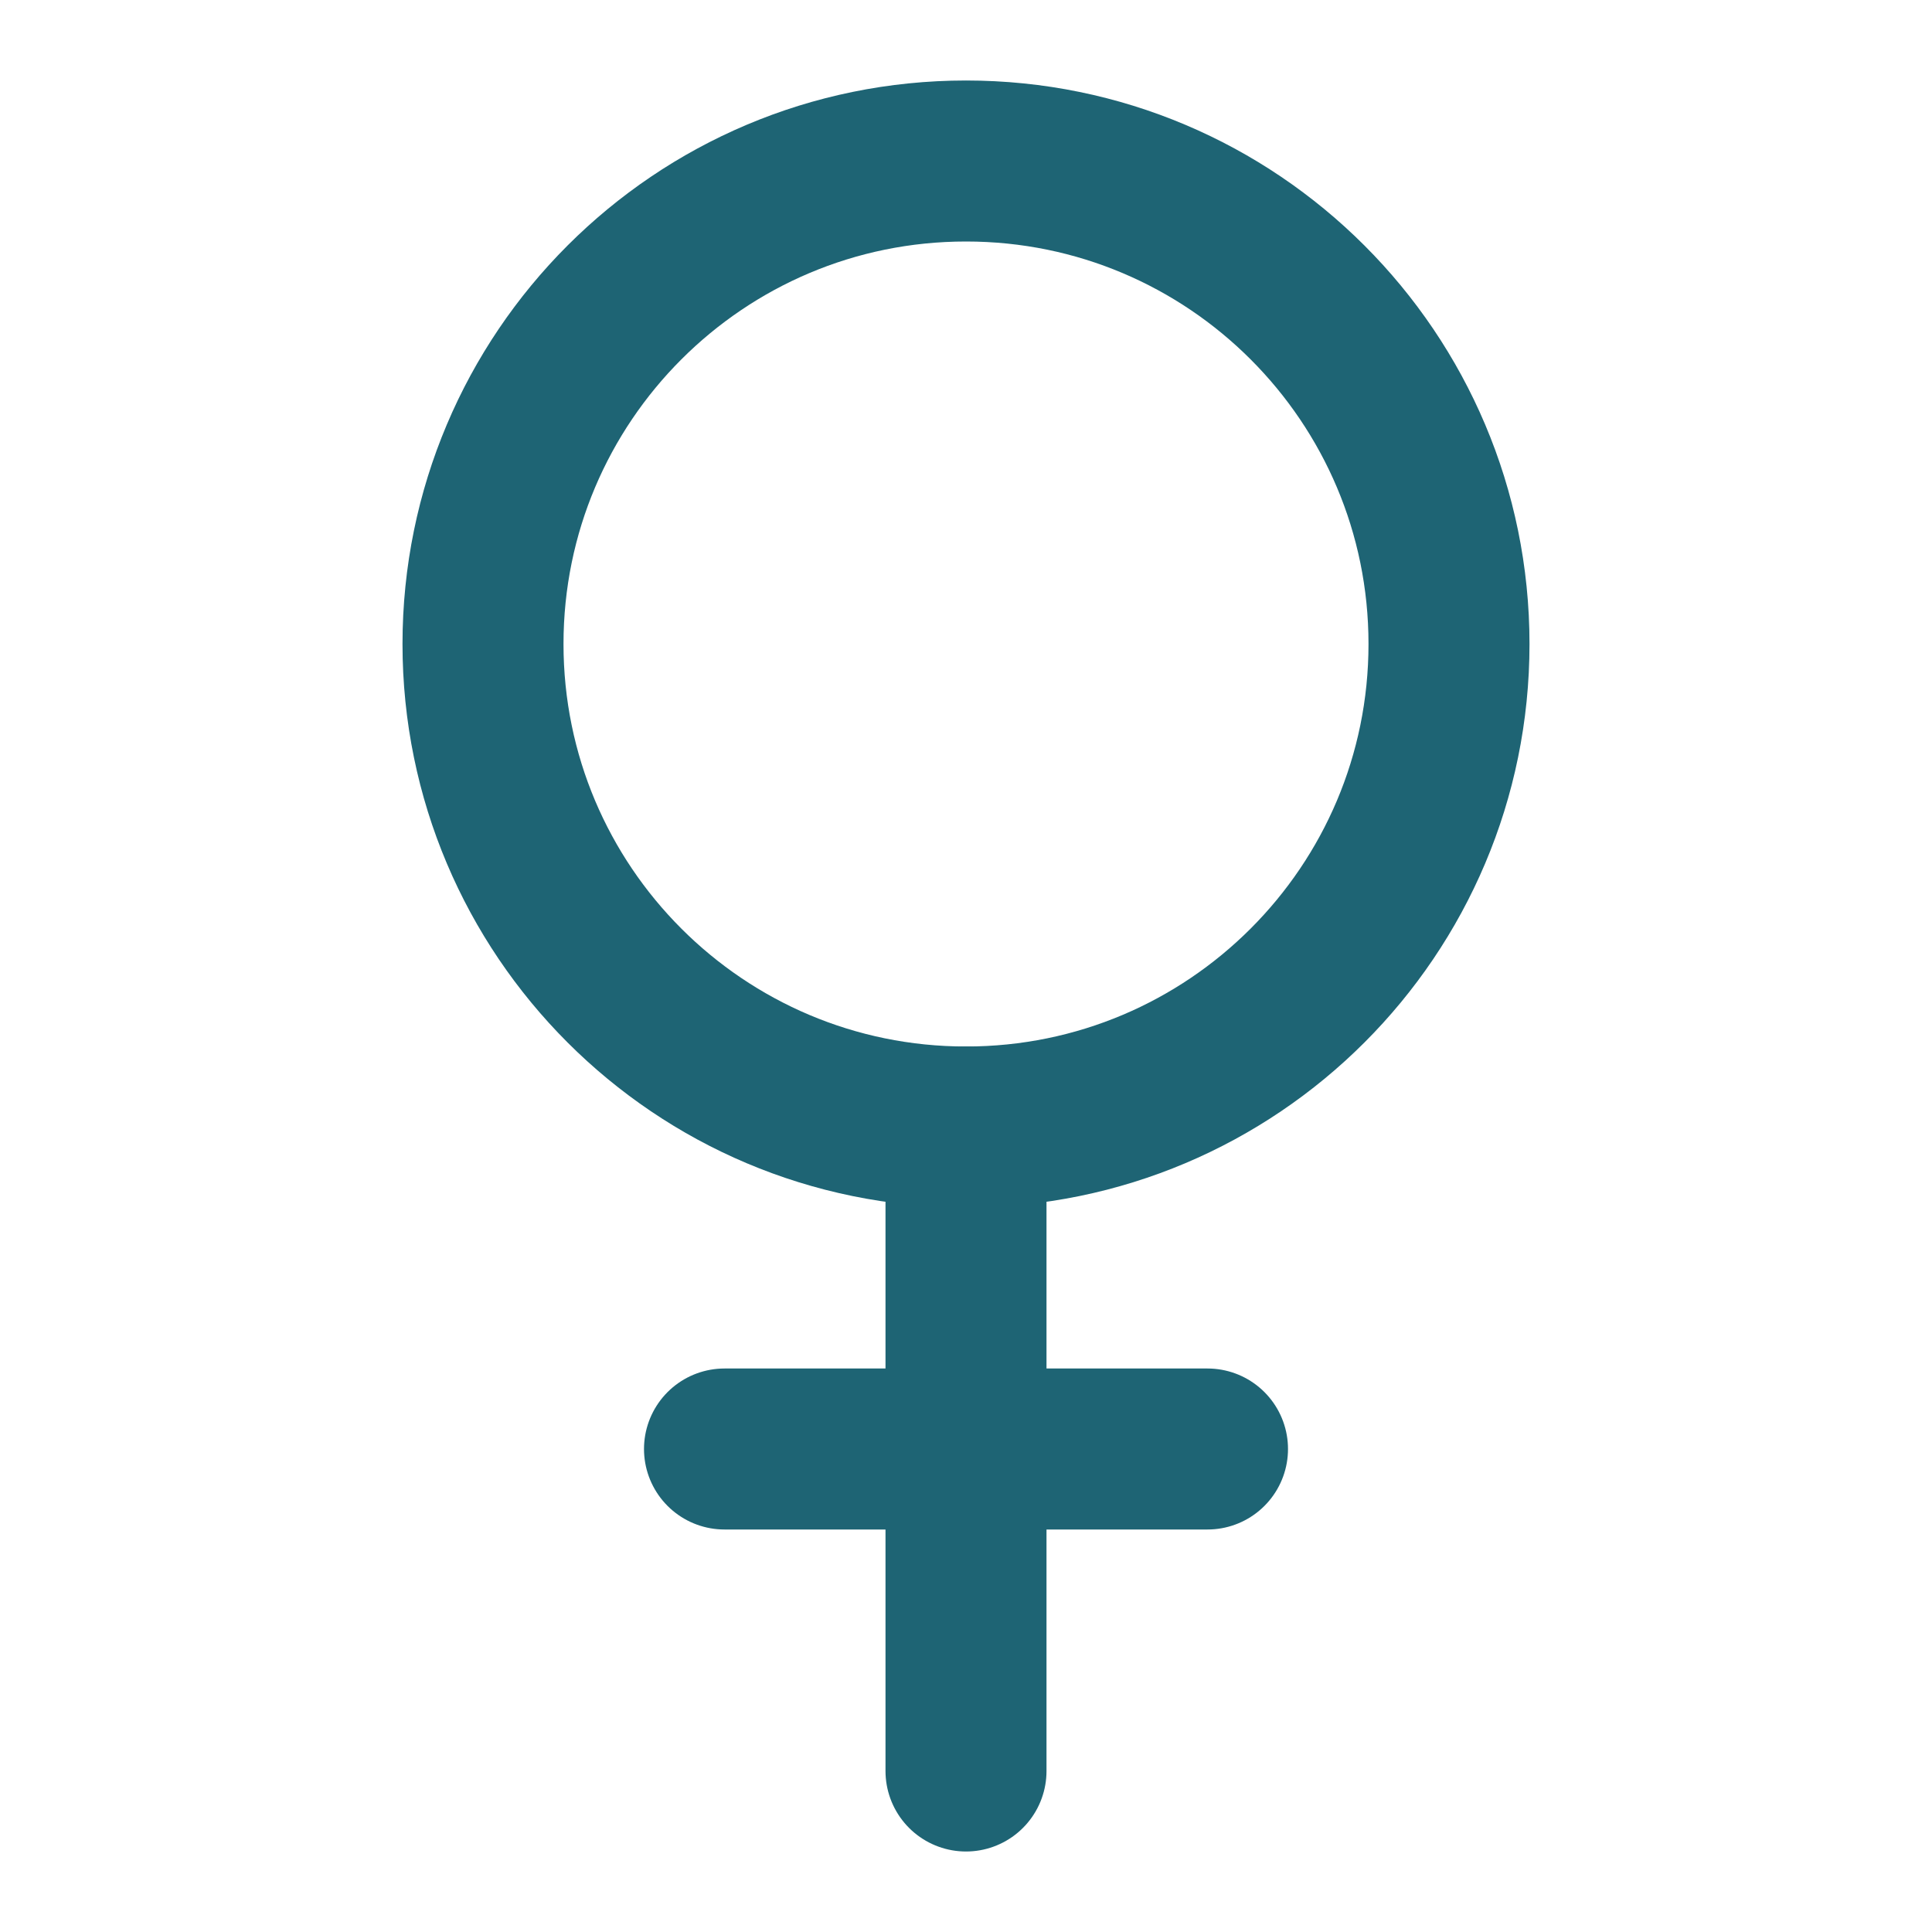 <svg width="24" height="24" viewBox="0 0 24 24" fill="none" xmlns="http://www.w3.org/2000/svg">
<path d="M12 14C15.314 14 18 11.314 18 8C18 4.686 15.314 2 12 2C8.686 2 6 4.686 6 8C6 11.314 8.686 14 12 14Z" stroke="#1E6474" stroke-width="2" stroke-linecap="round" stroke-linejoin="round"/>
<path d="M12 14V22" stroke="#1E6474" stroke-width="2" stroke-linecap="round" stroke-linejoin="round"/>
<path d="M9 18H15" stroke="#1E6474" stroke-width="2" stroke-linecap="round" stroke-linejoin="round"/>
</svg>
